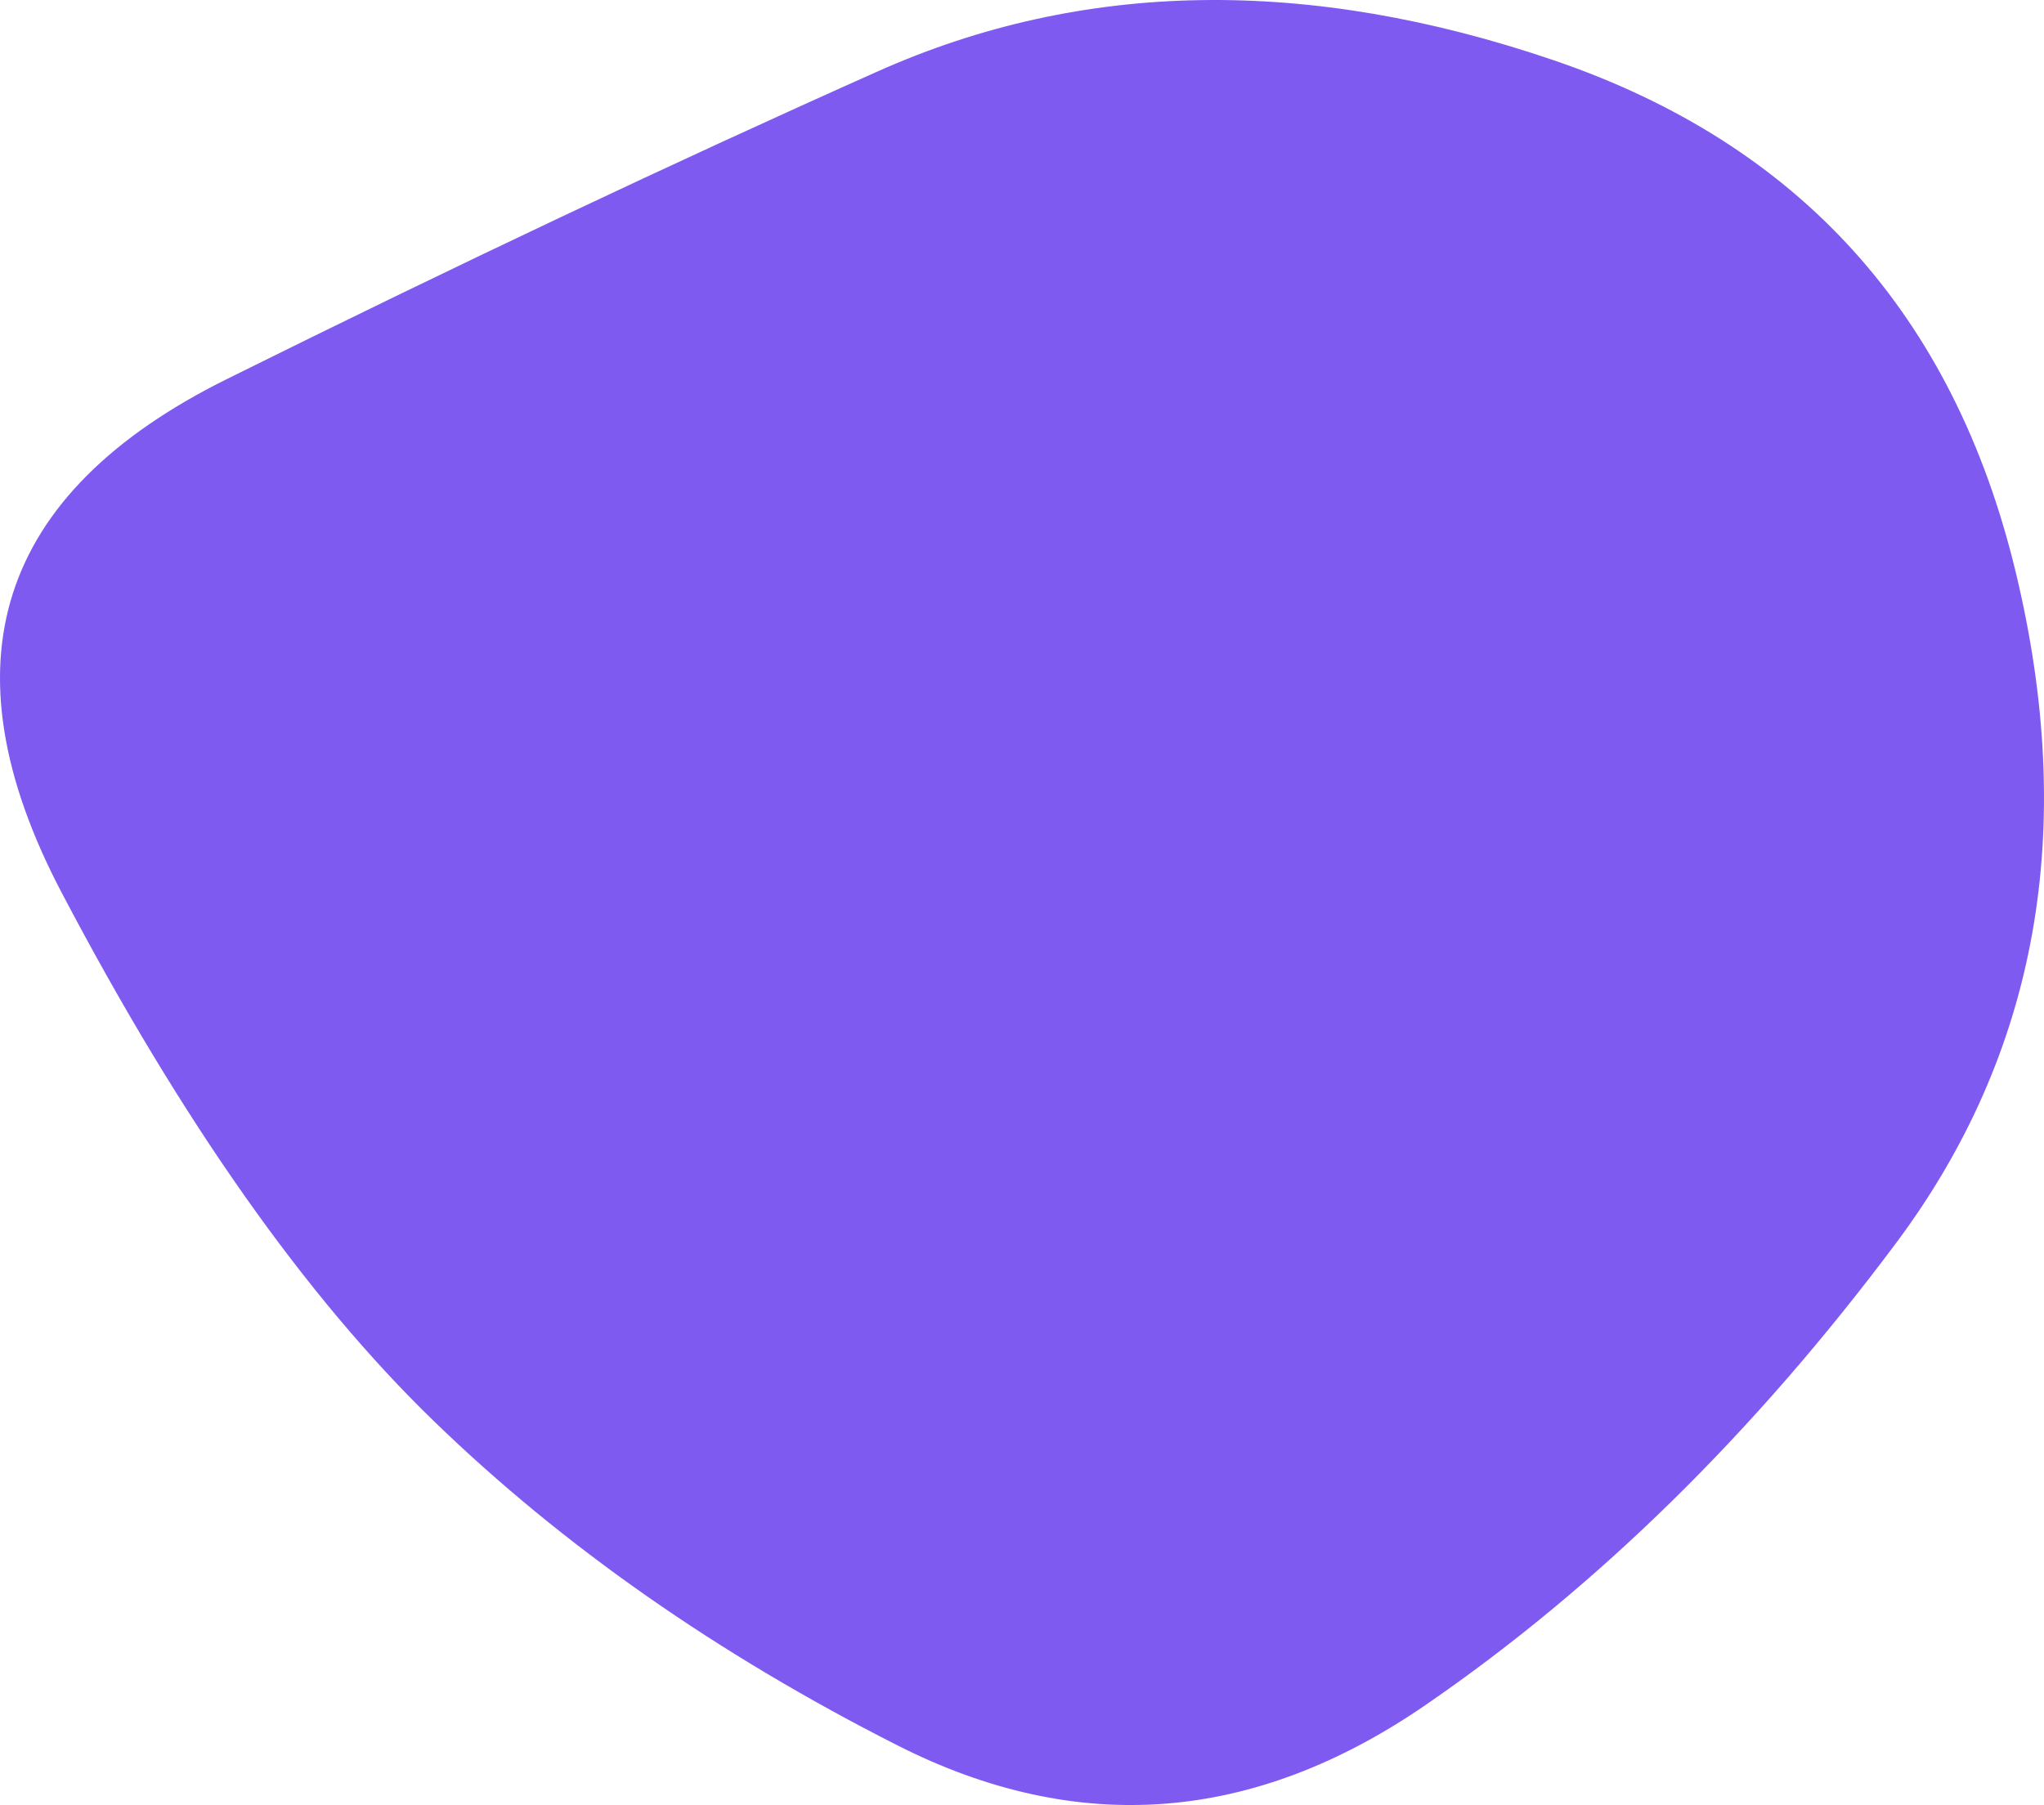 <svg xmlns="http://www.w3.org/2000/svg" width="836.237" height="738.577" viewBox="89.315 107.828 836.237 738.577"><defs><clipPath id="a"><path fill="currentColor" d="M865 616.5q-87 116.5-192.5 189t-216 16.5Q346 766 267 689.5T114.5 473Q41 333 182 263t266.5-126Q574 81 725 132.5T914 342q38 158-49 274.5Z"/></clipPath></defs><g clip-path="url(#a)"><path fill="#7f5af0" d="M865 616.5q-87 116.5-192.5 189t-216 16.5Q346 766 267 689.5T114.5 473Q41 333 182 263t266.5-126Q574 81 725 132.5T914 342q38 158-49 274.5Z"/></g></svg>